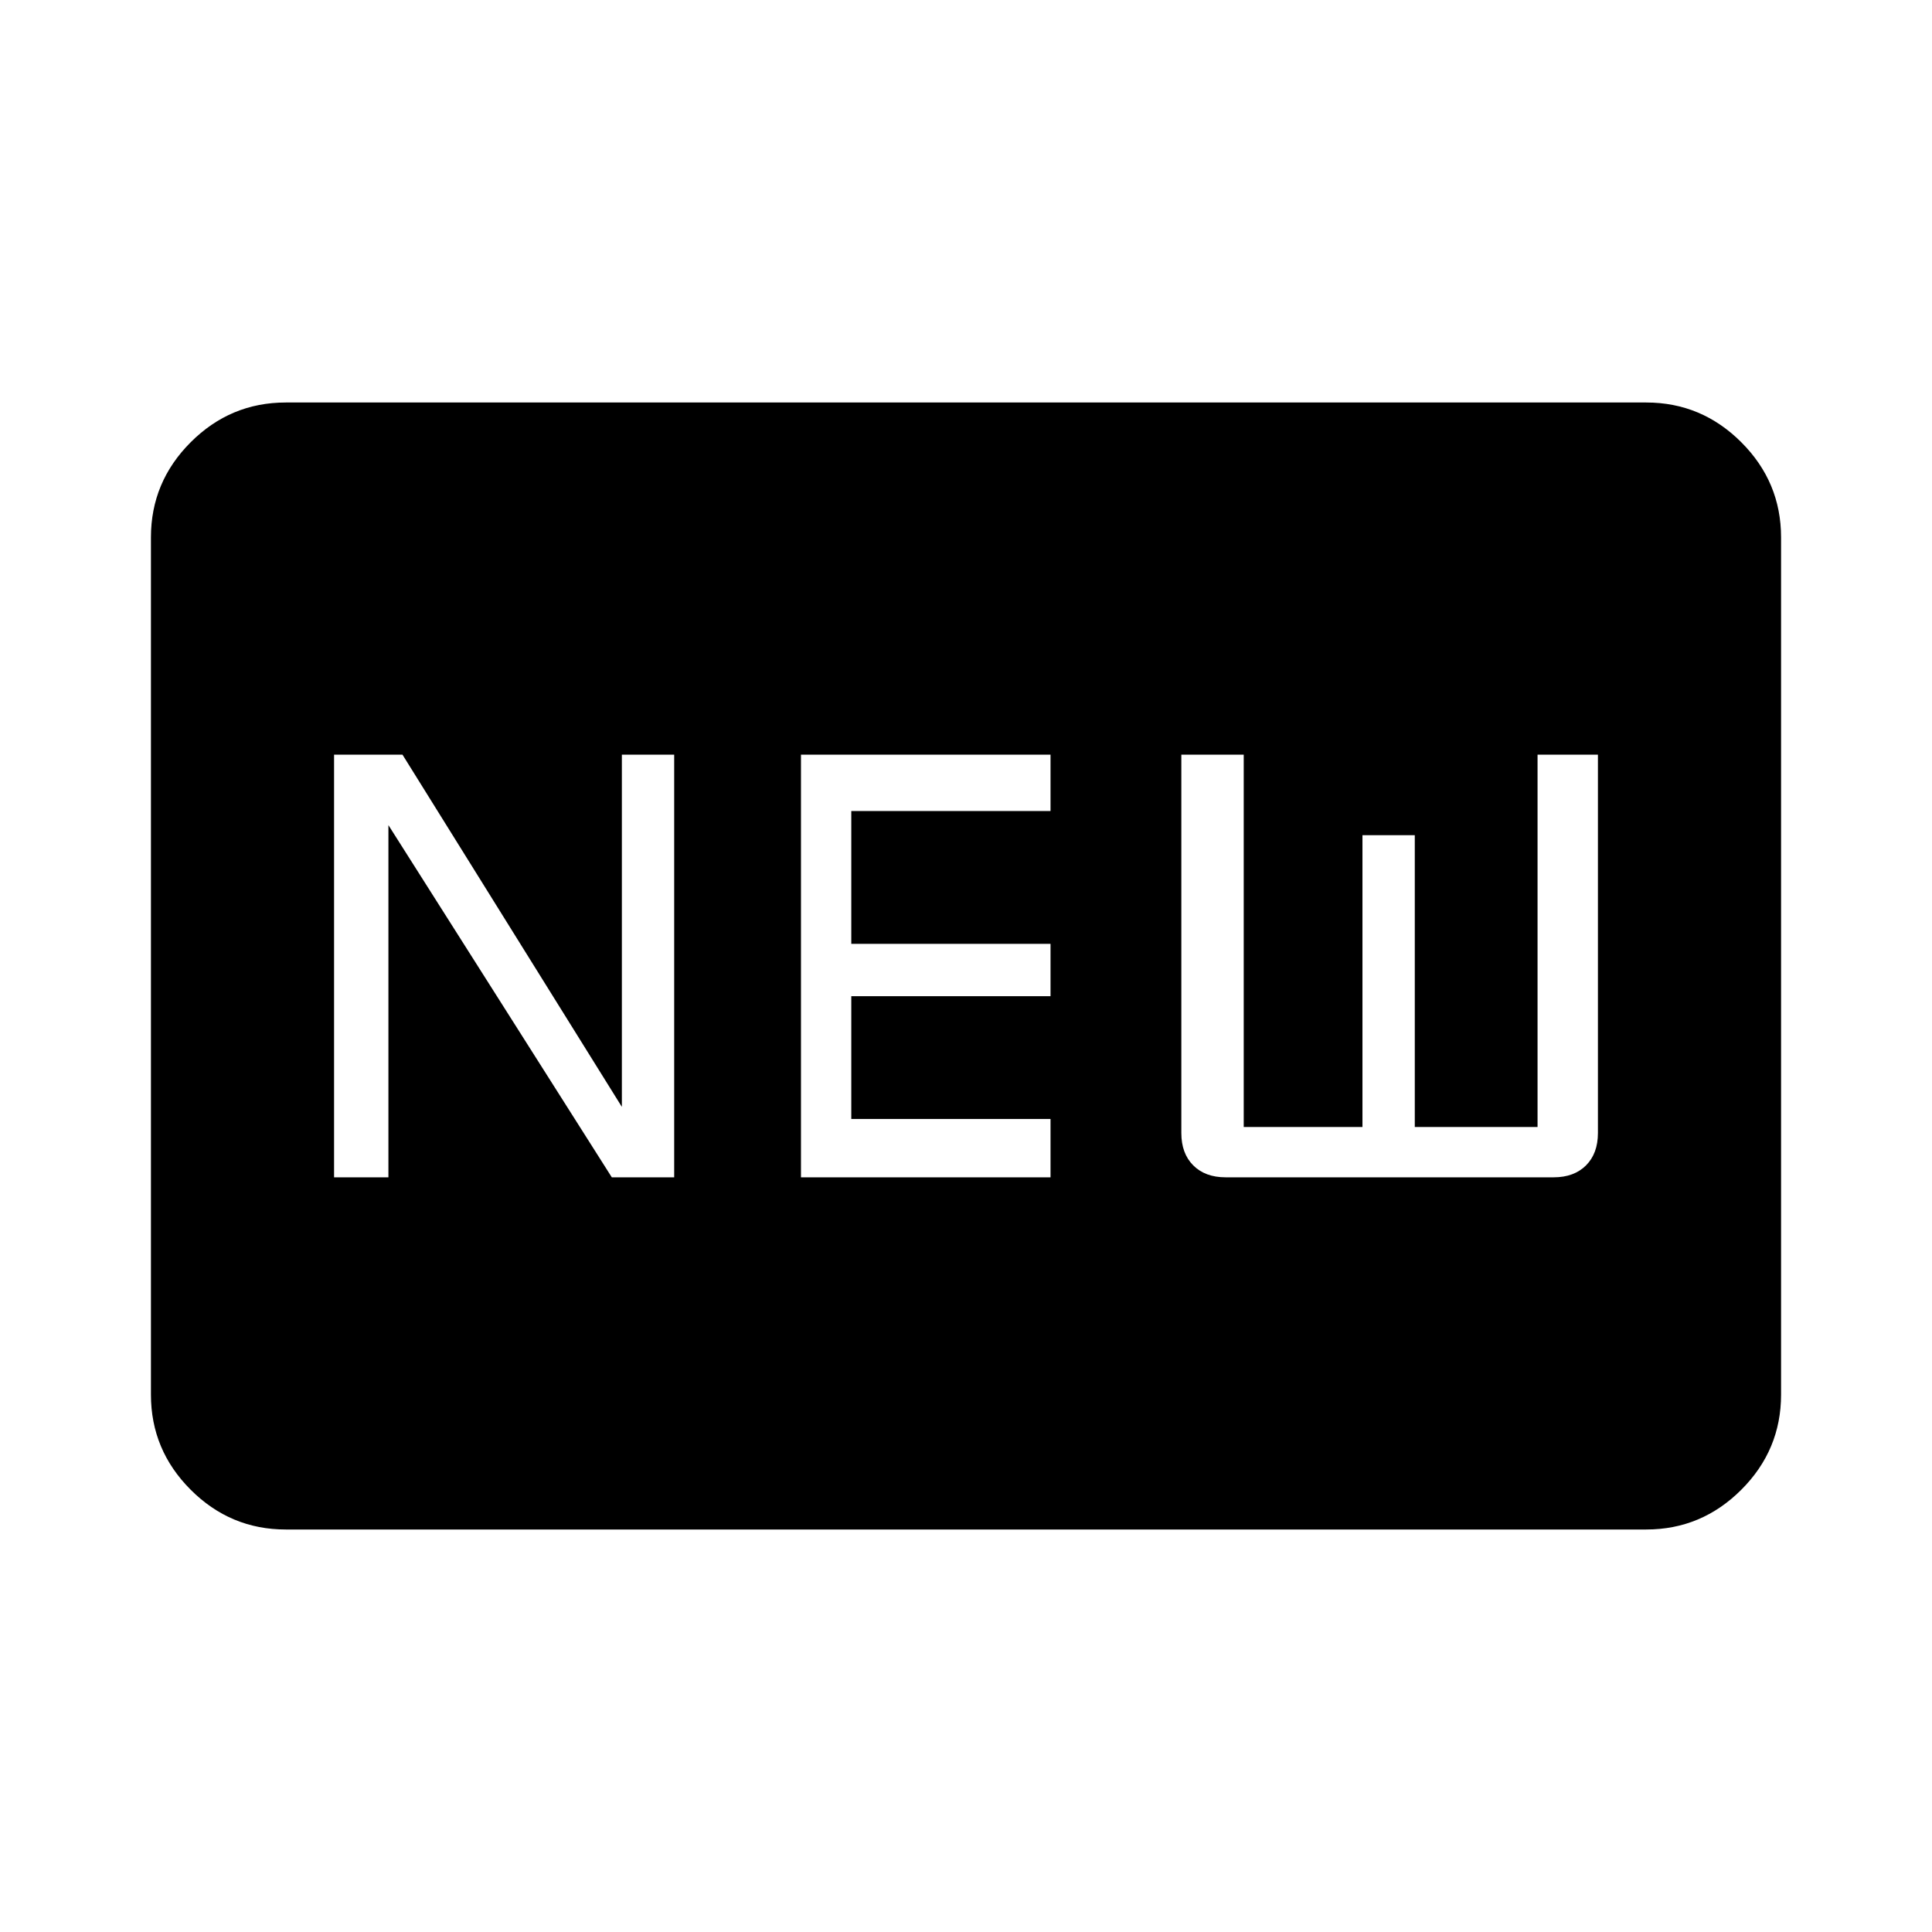 <svg xmlns="http://www.w3.org/2000/svg" height="48" viewBox="0 -960 960 960" width="48"><path d="M142-200q-27.5 0-47.25-19.75T75-267v-426q0-27.5 19.75-47.25T142-760h676q27.47 0 47.24 19.75Q885-720.5 885-693v426q0 27.5-19.76 47.25Q845.47-200 818-200H142Zm24-175h27v-175l111 175h31v-210h-26v175L200-585h-34v210Zm232 0h124v-29h-99v-61h99v-26h-99v-66h99v-28H398v210Zm211 0h163q10.15 0 16.08-5.92Q794-386.85 794-397v-188h-30v185h-61v-145h-26v145h-59v-185h-31v188q0 10.15 5.92 16.08Q598.85-375 609-375Z"/></svg>